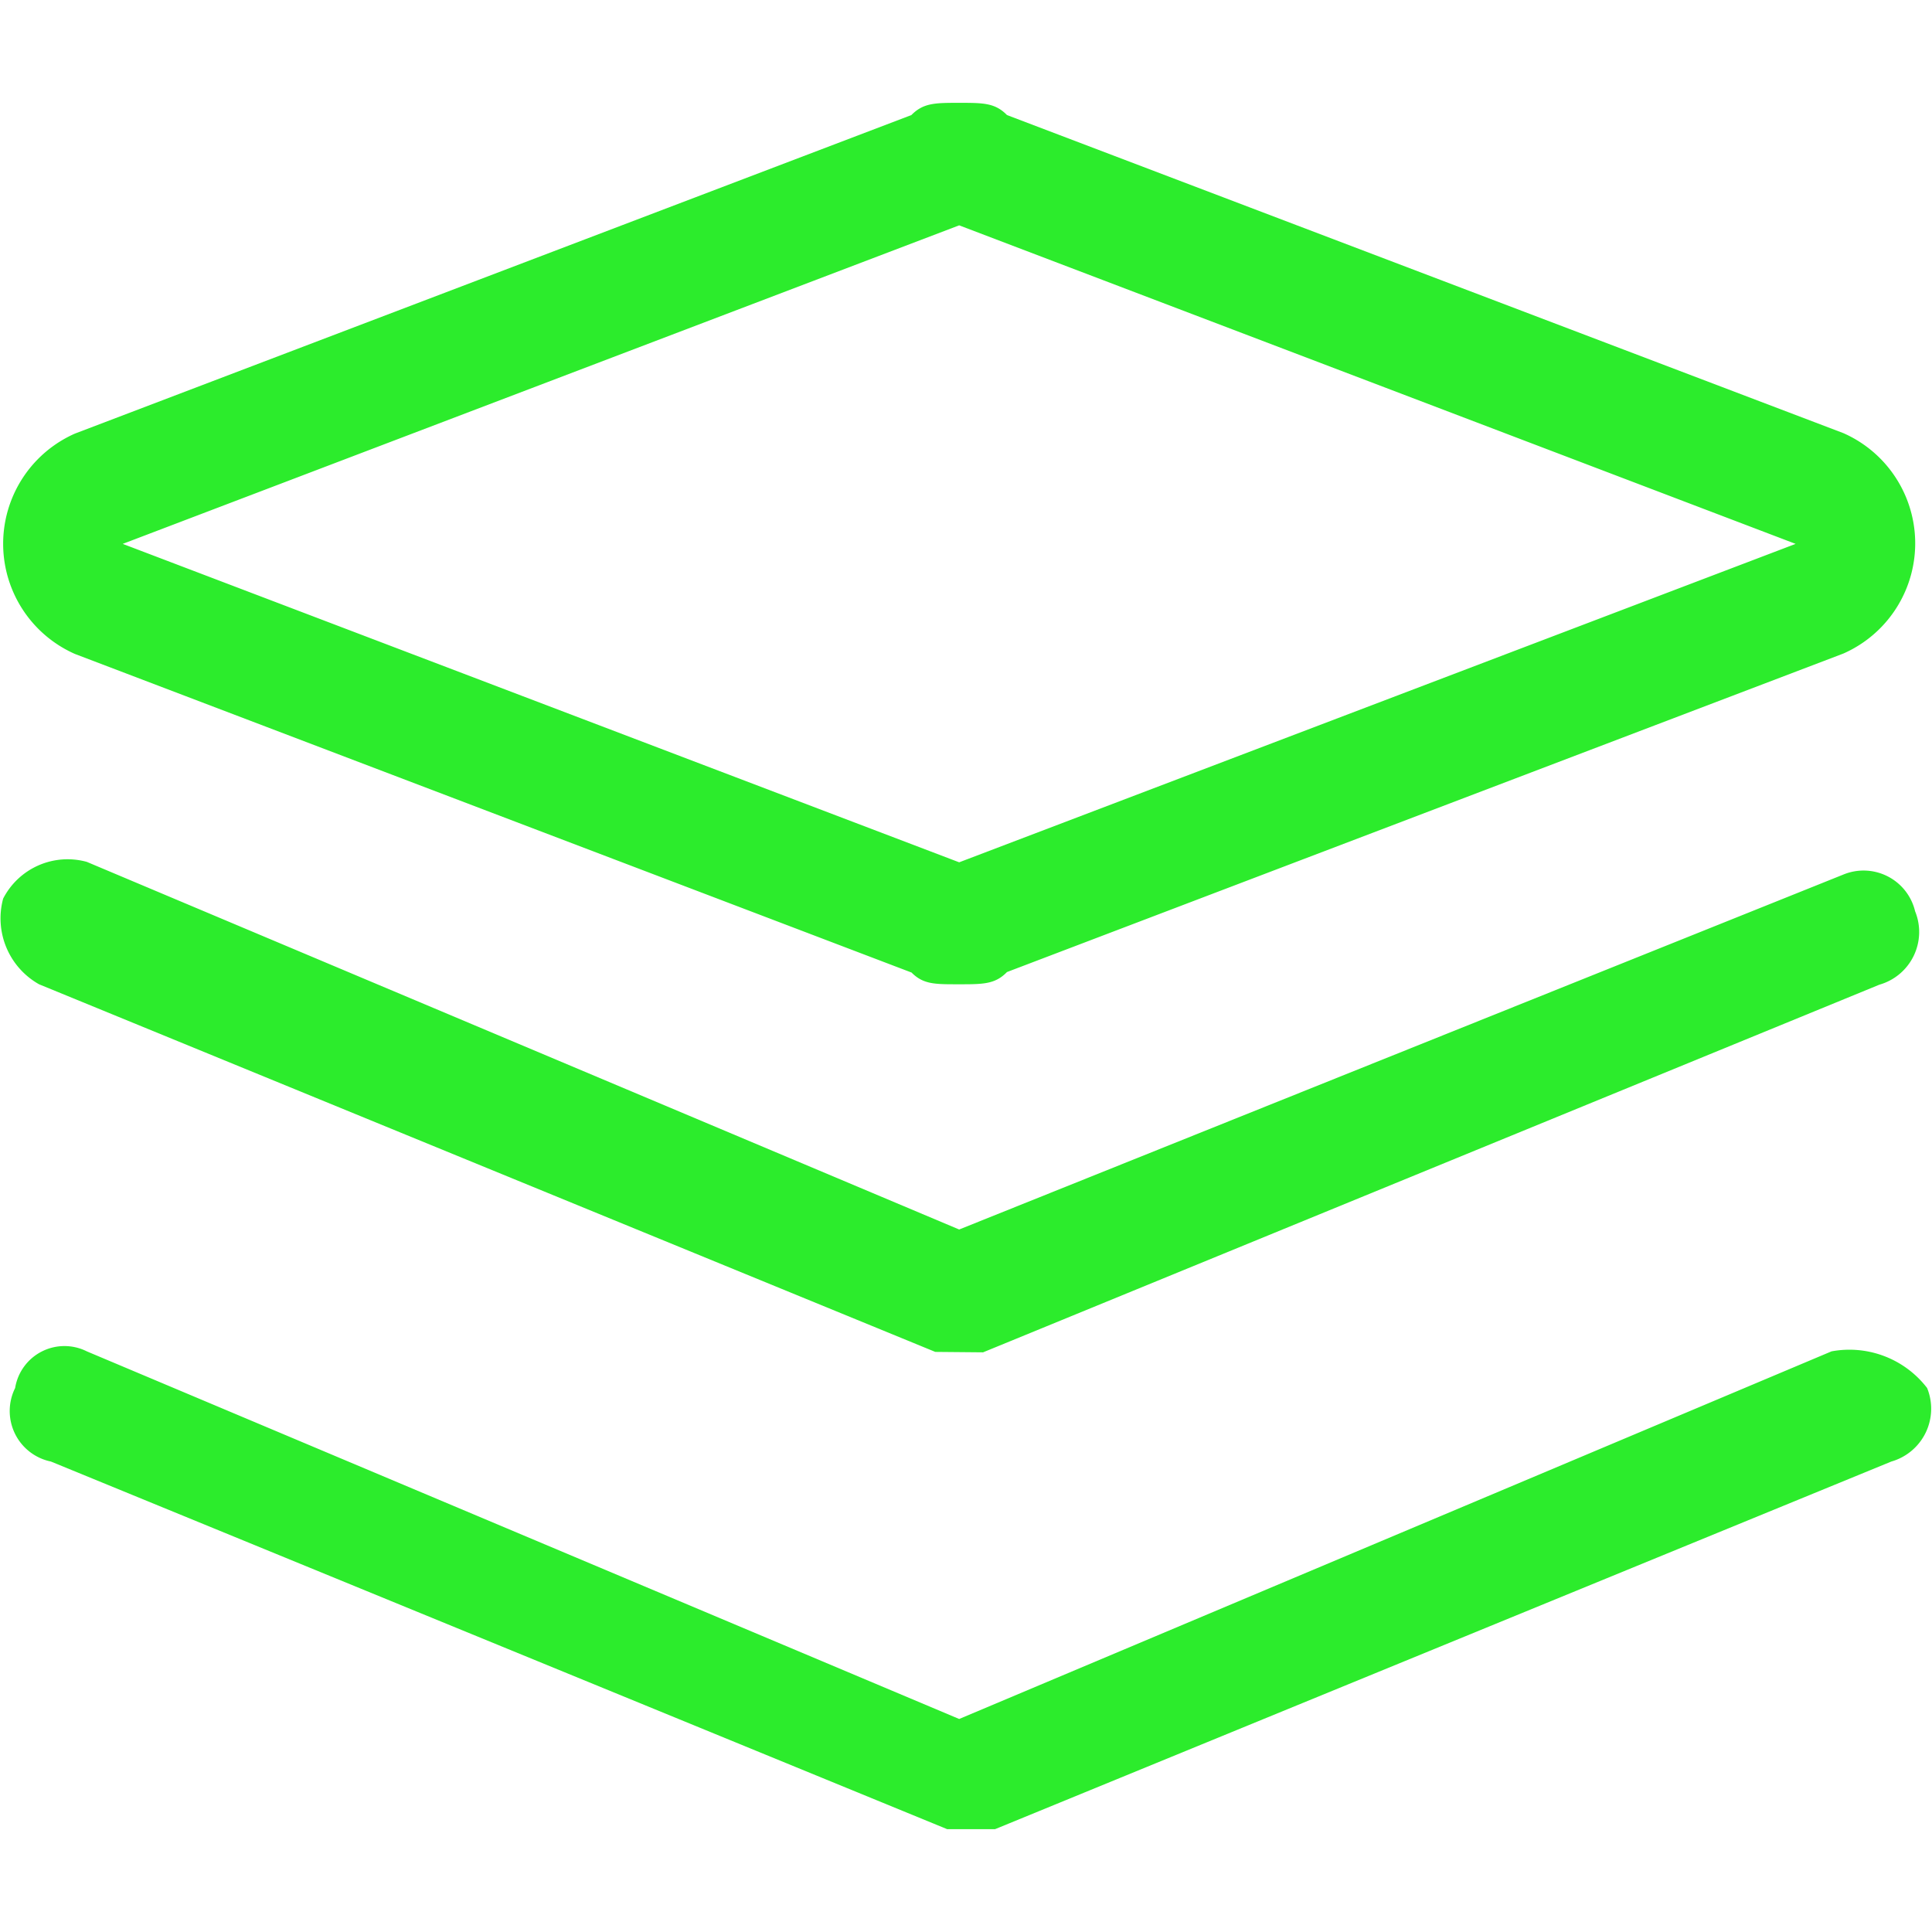 <svg t="1646128345058" class="icon" viewBox="0 0 1146 1024" version="1.1" xmlns="http://www.w3.org/2000/svg" p-id="4758" width="128" height="128"><path d="M561.834 1024l-531.626-218.063a30.593 30.593 0 0 1-21.229-43.613 29.631 29.631 0 0 1 42.522-21.742l517.452 218.063 517.452-218.063a58.107 58.107 0 0 1 56.696 21.742 32.581 32.581 0 0 1-21.229 43.613l-531.626 218.063z m-7.055-283.098l-531.626-218.063a44.895 44.895 0 0 1-21.293-50.796 42.971 42.971 0 0 1 49.641-21.806l517.452 218.063 524.507-210.559a31.427 31.427 0 0 1 42.522 21.806 32.517 32.517 0 0 1-21.229 43.549l-531.626 218.063z m-14.174-225.054L44.446 326.903a71.448 71.448 0 0 1 0-130.71L540.605 7.247C547.724 0 554.779 0 568.953 0s21.293 0 28.348 7.247l496.158 188.689a71.448 71.448 0 0 1 0 130.71L597.301 515.592c-7.055 7.247-14.11 7.247-28.348 7.247s-21.229 0.192-28.348-7.055zM72.795 261.612l496.158 188.881 496.158-188.881-496.158-188.946z" p-id="4759" fill="#2cec2c"></path></svg>
